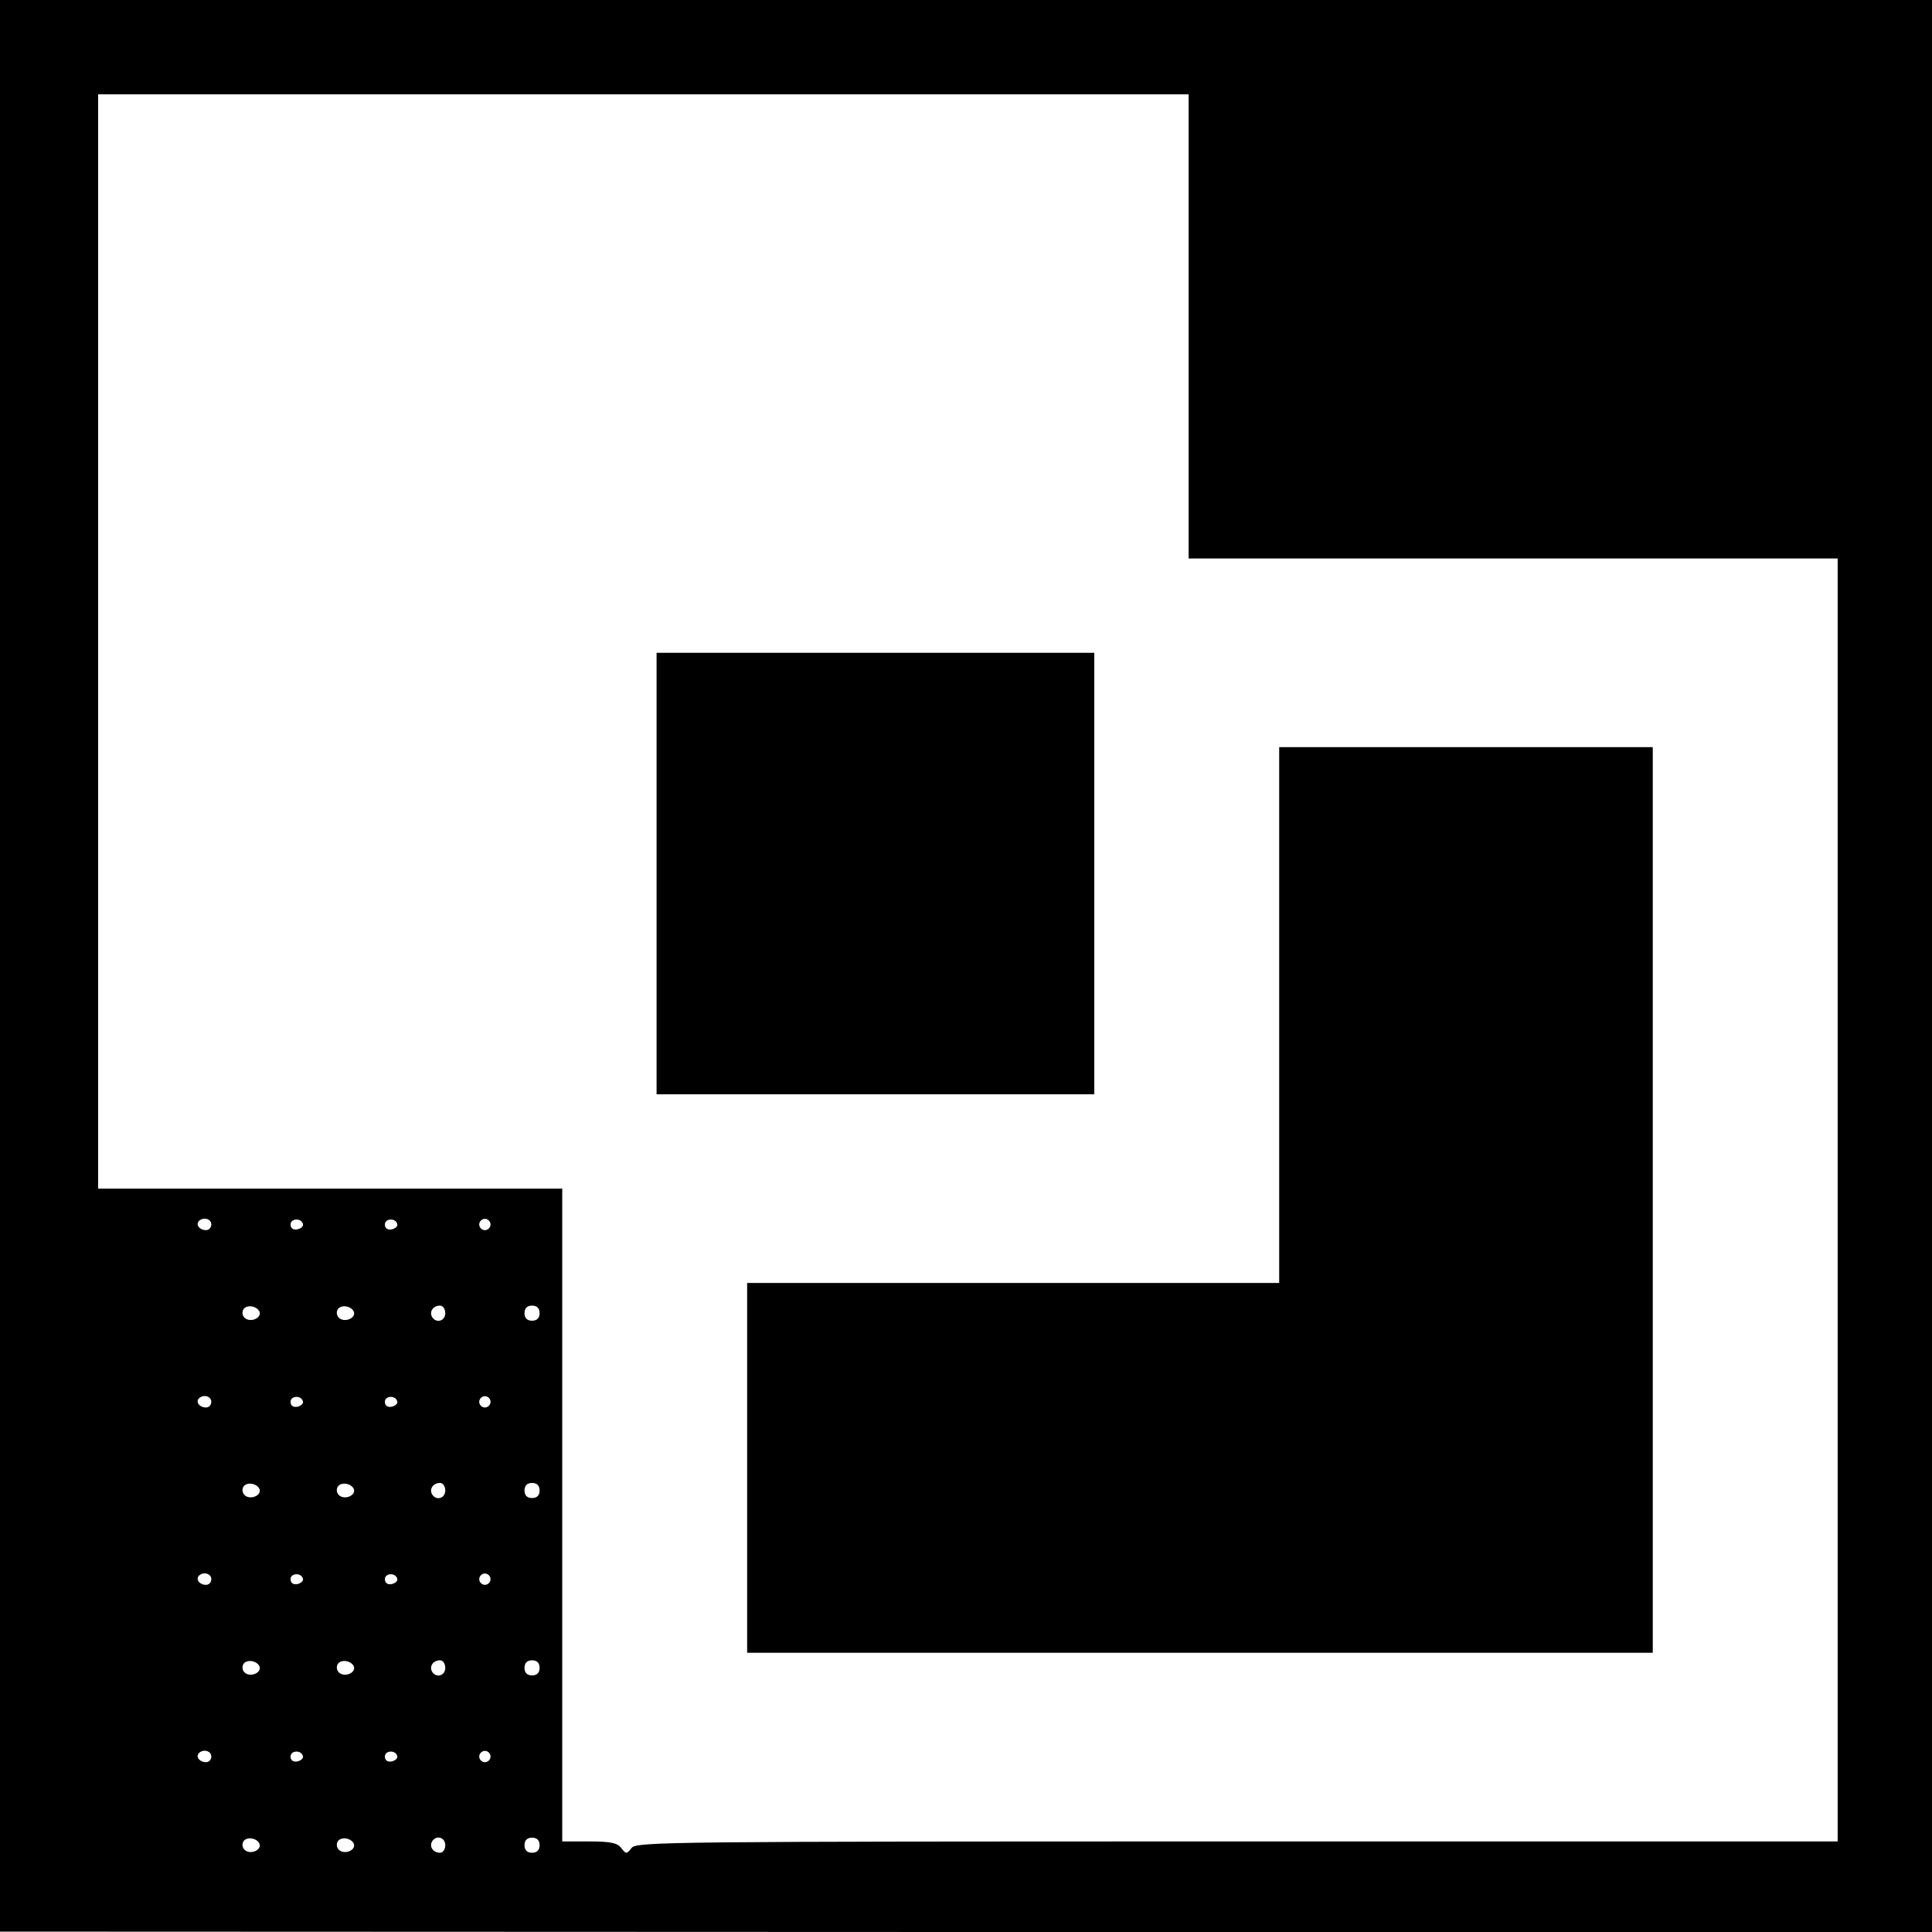 <?xml version="1.0" standalone="no"?>
<!DOCTYPE svg PUBLIC "-//W3C//DTD SVG 20010904//EN"
 "http://www.w3.org/TR/2001/REC-SVG-20010904/DTD/svg10.dtd">
<svg version="1.0" xmlns="http://www.w3.org/2000/svg"
 width="512pt" height="512pt" viewBox="0 0 512 512"
 preserveAspectRatio="xMidYMid meet">
<g transform="translate(0,512) scale(0.1,-0.1)"
fill="#000000" stroke="none">
<path d="M0 2561 l0 -2560 2560 -1 2560 0 0 2560 0 2560 -2560 0 -2560 0 0
-2559z m3150 1694 l0 -615 860 0 860 0 0 -1700 0 -1700 -1591 0 c-1504 0
-1593 -1 -1605 -17 -13 -17 -15 -17 -28 0 -10 13 -28 17 -85 17 l-71 0 0 865
0 865 -615 0 -615 0 0 1450 0 1450 1445 0 1445 0 0 -615z m-2590 -2380 c0 -8
-6 -15 -14 -15 -17 0 -28 14 -19 24 12 12 33 6 33 -9z m243 0 c1 -5 -6 -11
-15 -13 -11 -2 -18 3 -18 13 0 17 30 18 33 0z m250 0 c1 -5 -6 -11 -15 -13
-11 -2 -18 3 -18 13 0 17 30 18 33 0z m247 0 c0 -8 -7 -15 -15 -15 -8 0 -15 7
-15 15 0 8 7 15 15 15 8 0 15 -7 15 -15z m-612 -232 c5 -17 -26 -29 -40 -15
-6 6 -7 15 -3 22 9 14 37 9 43 -7z m250 0 c5 -17 -26 -29 -40 -15 -6 6 -7 15
-3 22 9 14 37 9 43 -7z m242 -3 c0 -21 -24 -28 -35 -10 -8 14 3 30 21 30 8 0
14 -9 14 -20z m250 0 c0 -13 -7 -20 -20 -20 -13 0 -20 7 -20 20 0 13 7 20 20
20 13 0 20 -7 20 -20z m-870 -235 c0 -8 -6 -15 -14 -15 -17 0 -28 14 -19 24
12 12 33 6 33 -9z m243 0 c1 -5 -6 -11 -15 -13 -11 -2 -18 3 -18 13 0 17 30
18 33 0z m250 0 c1 -5 -6 -11 -15 -13 -11 -2 -18 3 -18 13 0 17 30 18 33 0z
m247 0 c0 -8 -7 -15 -15 -15 -8 0 -15 7 -15 15 0 8 7 15 15 15 8 0 15 -7 15
-15z m-612 -232 c5 -17 -26 -29 -40 -15 -6 6 -7 15 -3 22 9 14 37 9 43 -7z
m250 0 c5 -17 -26 -29 -40 -15 -6 6 -7 15 -3 22 9 14 37 9 43 -7z m242 -3 c0
-21 -24 -28 -35 -10 -8 14 3 30 21 30 8 0 14 -9 14 -20z m250 0 c0 -13 -7 -20
-20 -20 -13 0 -20 7 -20 20 0 13 7 20 20 20 13 0 20 -7 20 -20z m-870 -235 c0
-8 -6 -15 -14 -15 -17 0 -28 14 -19 24 12 12 33 6 33 -9z m243 0 c1 -5 -6 -11
-15 -13 -11 -2 -18 3 -18 13 0 17 30 18 33 0z m250 0 c1 -5 -6 -11 -15 -13
-11 -2 -18 3 -18 13 0 17 30 18 33 0z m247 0 c0 -8 -7 -15 -15 -15 -8 0 -15 7
-15 15 0 8 7 15 15 15 8 0 15 -7 15 -15z m-612 -232 c5 -17 -26 -29 -40 -15
-6 6 -7 15 -3 22 9 14 37 9 43 -7z m250 0 c5 -17 -26 -29 -40 -15 -6 6 -7 15
-3 22 9 14 37 9 43 -7z m242 -3 c0 -21 -24 -28 -35 -10 -8 14 3 30 21 30 8 0
14 -9 14 -20z m250 0 c0 -13 -7 -20 -20 -20 -13 0 -20 7 -20 20 0 13 7 20 20
20 13 0 20 -7 20 -20z m-870 -235 c0 -8 -6 -15 -14 -15 -17 0 -28 14 -19 24
12 12 33 6 33 -9z m243 0 c1 -5 -6 -11 -15 -13 -11 -2 -18 3 -18 13 0 17 30
18 33 0z m250 0 c1 -5 -6 -11 -15 -13 -11 -2 -18 3 -18 13 0 17 30 18 33 0z
m247 0 c0 -8 -7 -15 -15 -15 -8 0 -15 7 -15 15 0 8 7 15 15 15 8 0 15 -7 15
-15z m-612 -232 c5 -17 -26 -29 -40 -15 -6 6 -7 15 -3 22 9 14 37 9 43 -7z
m250 0 c5 -17 -26 -29 -40 -15 -6 6 -7 15 -3 22 9 14 37 9 43 -7z m242 -3 c0
-11 -6 -20 -14 -20 -18 0 -29 16 -21 30 11 18 35 11 35 -10z m250 0 c0 -13 -7
-20 -20 -20 -13 0 -20 7 -20 20 0 13 7 20 20 20 13 0 20 -7 20 -20z"/>
<path d="M1740 2805 l0 -585 580 0 580 0 0 585 0 585 -580 0 -580 0 0 -585z"/>
<path d="M3390 2430 l0 -710 -705 0 -705 0 0 -490 0 -490 1200 0 1200 0 0
1200 0 1200 -495 0 -495 0 0 -710z"/>
</g>
</svg>
